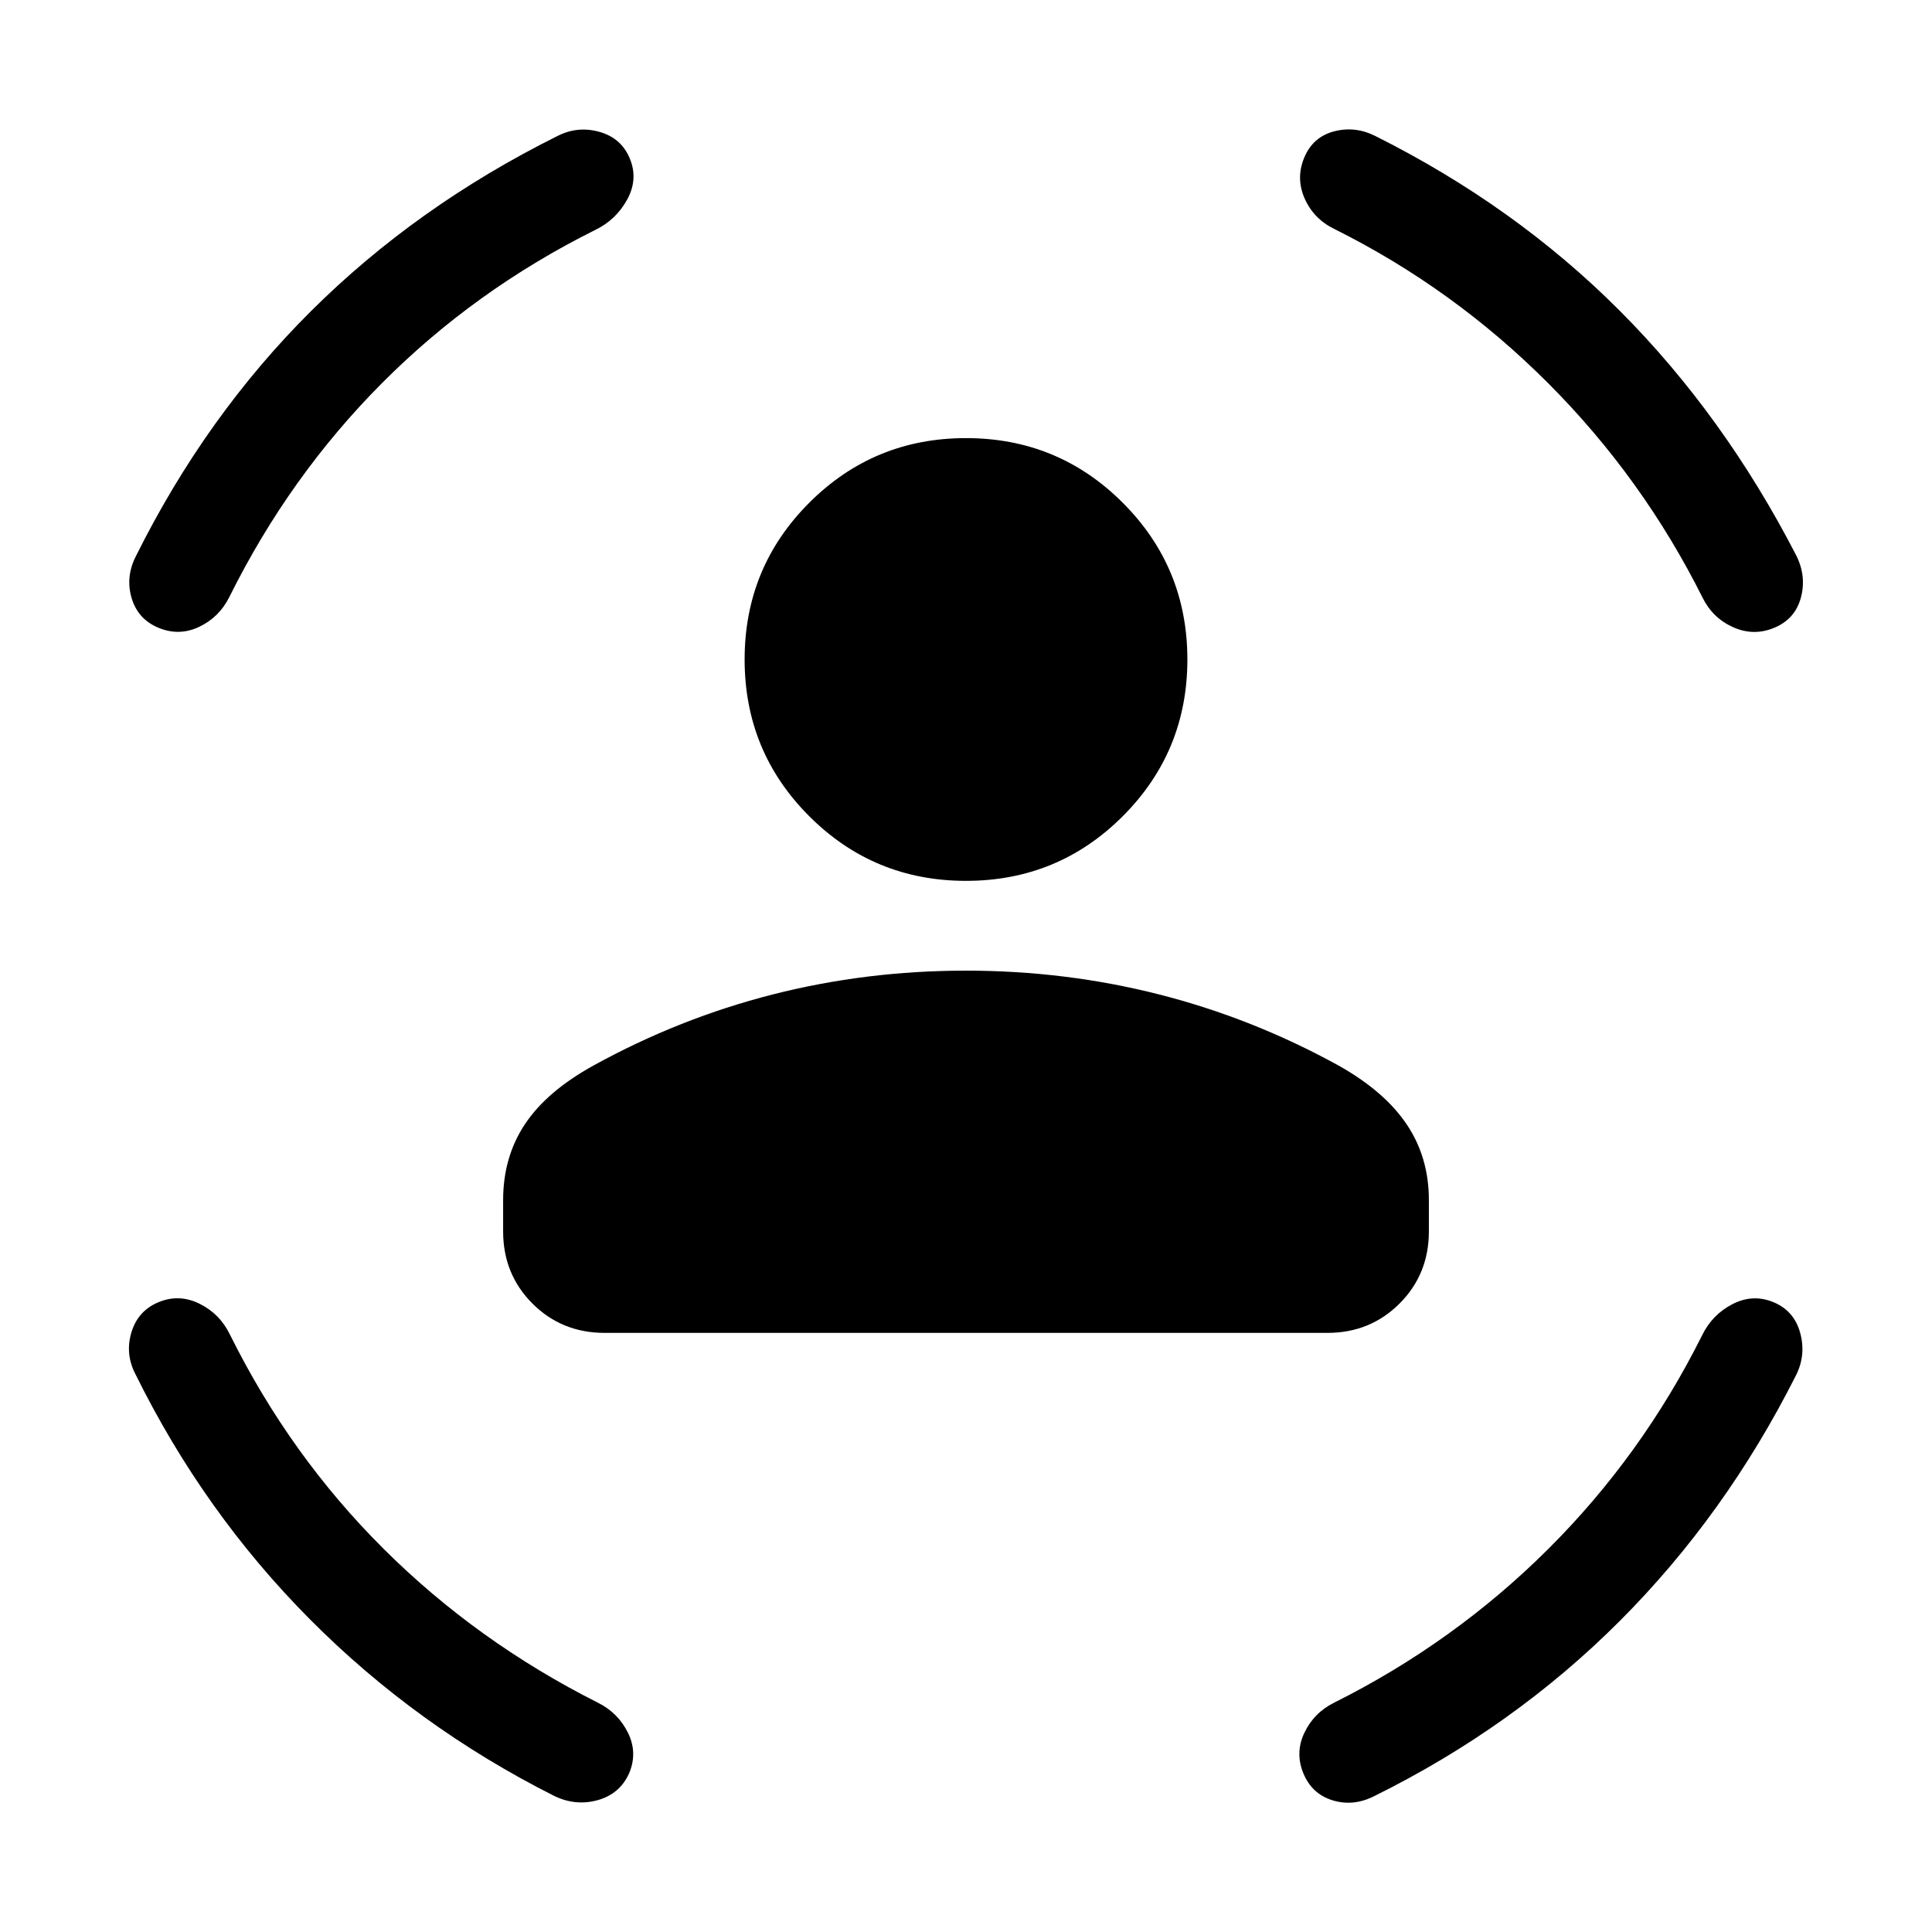 <svg xmlns="http://www.w3.org/2000/svg" height="40" viewBox="0 -960 960 960" width="40"><path d="M480-522.308q-45.769 0-77.884-32.115t-32.115-77.884q0-45.769 32.115-77.884T480-742.306q45.769 0 77.884 32.115t32.115 77.884q0 45.769-32.115 77.884T480-522.308ZM250.001-348.154v-15.539q0-21.384 10.846-37.717 10.846-16.334 34.077-29.154 42.615-23.462 89.025-35.295 46.41-11.833 96.051-11.833 49.513 0 95.987 11.833t89.089 35.295q22.846 12.82 33.885 29.218 11.038 16.397 11.038 37.653v15.539q0 21.307-14.576 35.884-14.577 14.576-35.884 14.576H300.461q-21.307 0-35.884-14.576-14.576-14.577-14.576-35.884Zm413.306-497.923q-10.436-5-14.974-15.154-4.538-10.153-.282-20.409 4.256-10.256 14.705-13.051 10.448-2.795 20.499 2.205 69.59 34.795 121.513 86.82 51.923 52.026 87.949 122.001 5 10.307 2.077 20.832-2.923 10.526-13.179 14.782t-20.41-.282q-10.153-4.538-15.153-14.589-29.847-59.668-76.796-106.681-46.949-47.013-105.949-76.474Zm-367.691.41q-59.821 29.846-105.821 76.052-46 46.205-75.847 106.282-4.999 10.051-14.96 14.795-9.962 4.743-20.218.487t-13.371-14.782q-3.116-10.525 2.14-20.832 34.744-69.77 87.052-121.796 52.307-52.025 122.154-86.82 10.051-5.256 20.999-2.231 10.949 3.026 15.205 13.282t-1.321 20.41q-5.576 10.153-16.012 15.153ZM114.333-296.693q29.846 60.077 76.257 106.283 46.41 46.205 106.488 76.462 10.051 4.999 14.961 14.96 4.91 9.962.525 20.218-4.641 10.256-15.692 13.282-11.051 3.025-21.691-2.231-68.231-34.41-121.09-87.564-52.859-53.154-86.757-121.846-5.256-10.051-2.038-20.808 3.218-10.756 13.474-15.012t20.41.782q10.153 5.038 15.153 15.474Zm731.334.41q5-10.435 15.153-15.679 10.154-5.243 20.41-.987t13.256 15.205q3 10.948-2 20.999-35.051 69.59-87.718 122.282-52.667 52.693-121.872 86.923-10.307 5.257-20.64 2.142-10.333-3.116-14.59-13.372-4.256-10.256.475-20.217 4.73-9.962 14.781-14.961 59.668-29.847 106.283-76.257 46.616-46.411 76.462-106.078Z"/></svg>
